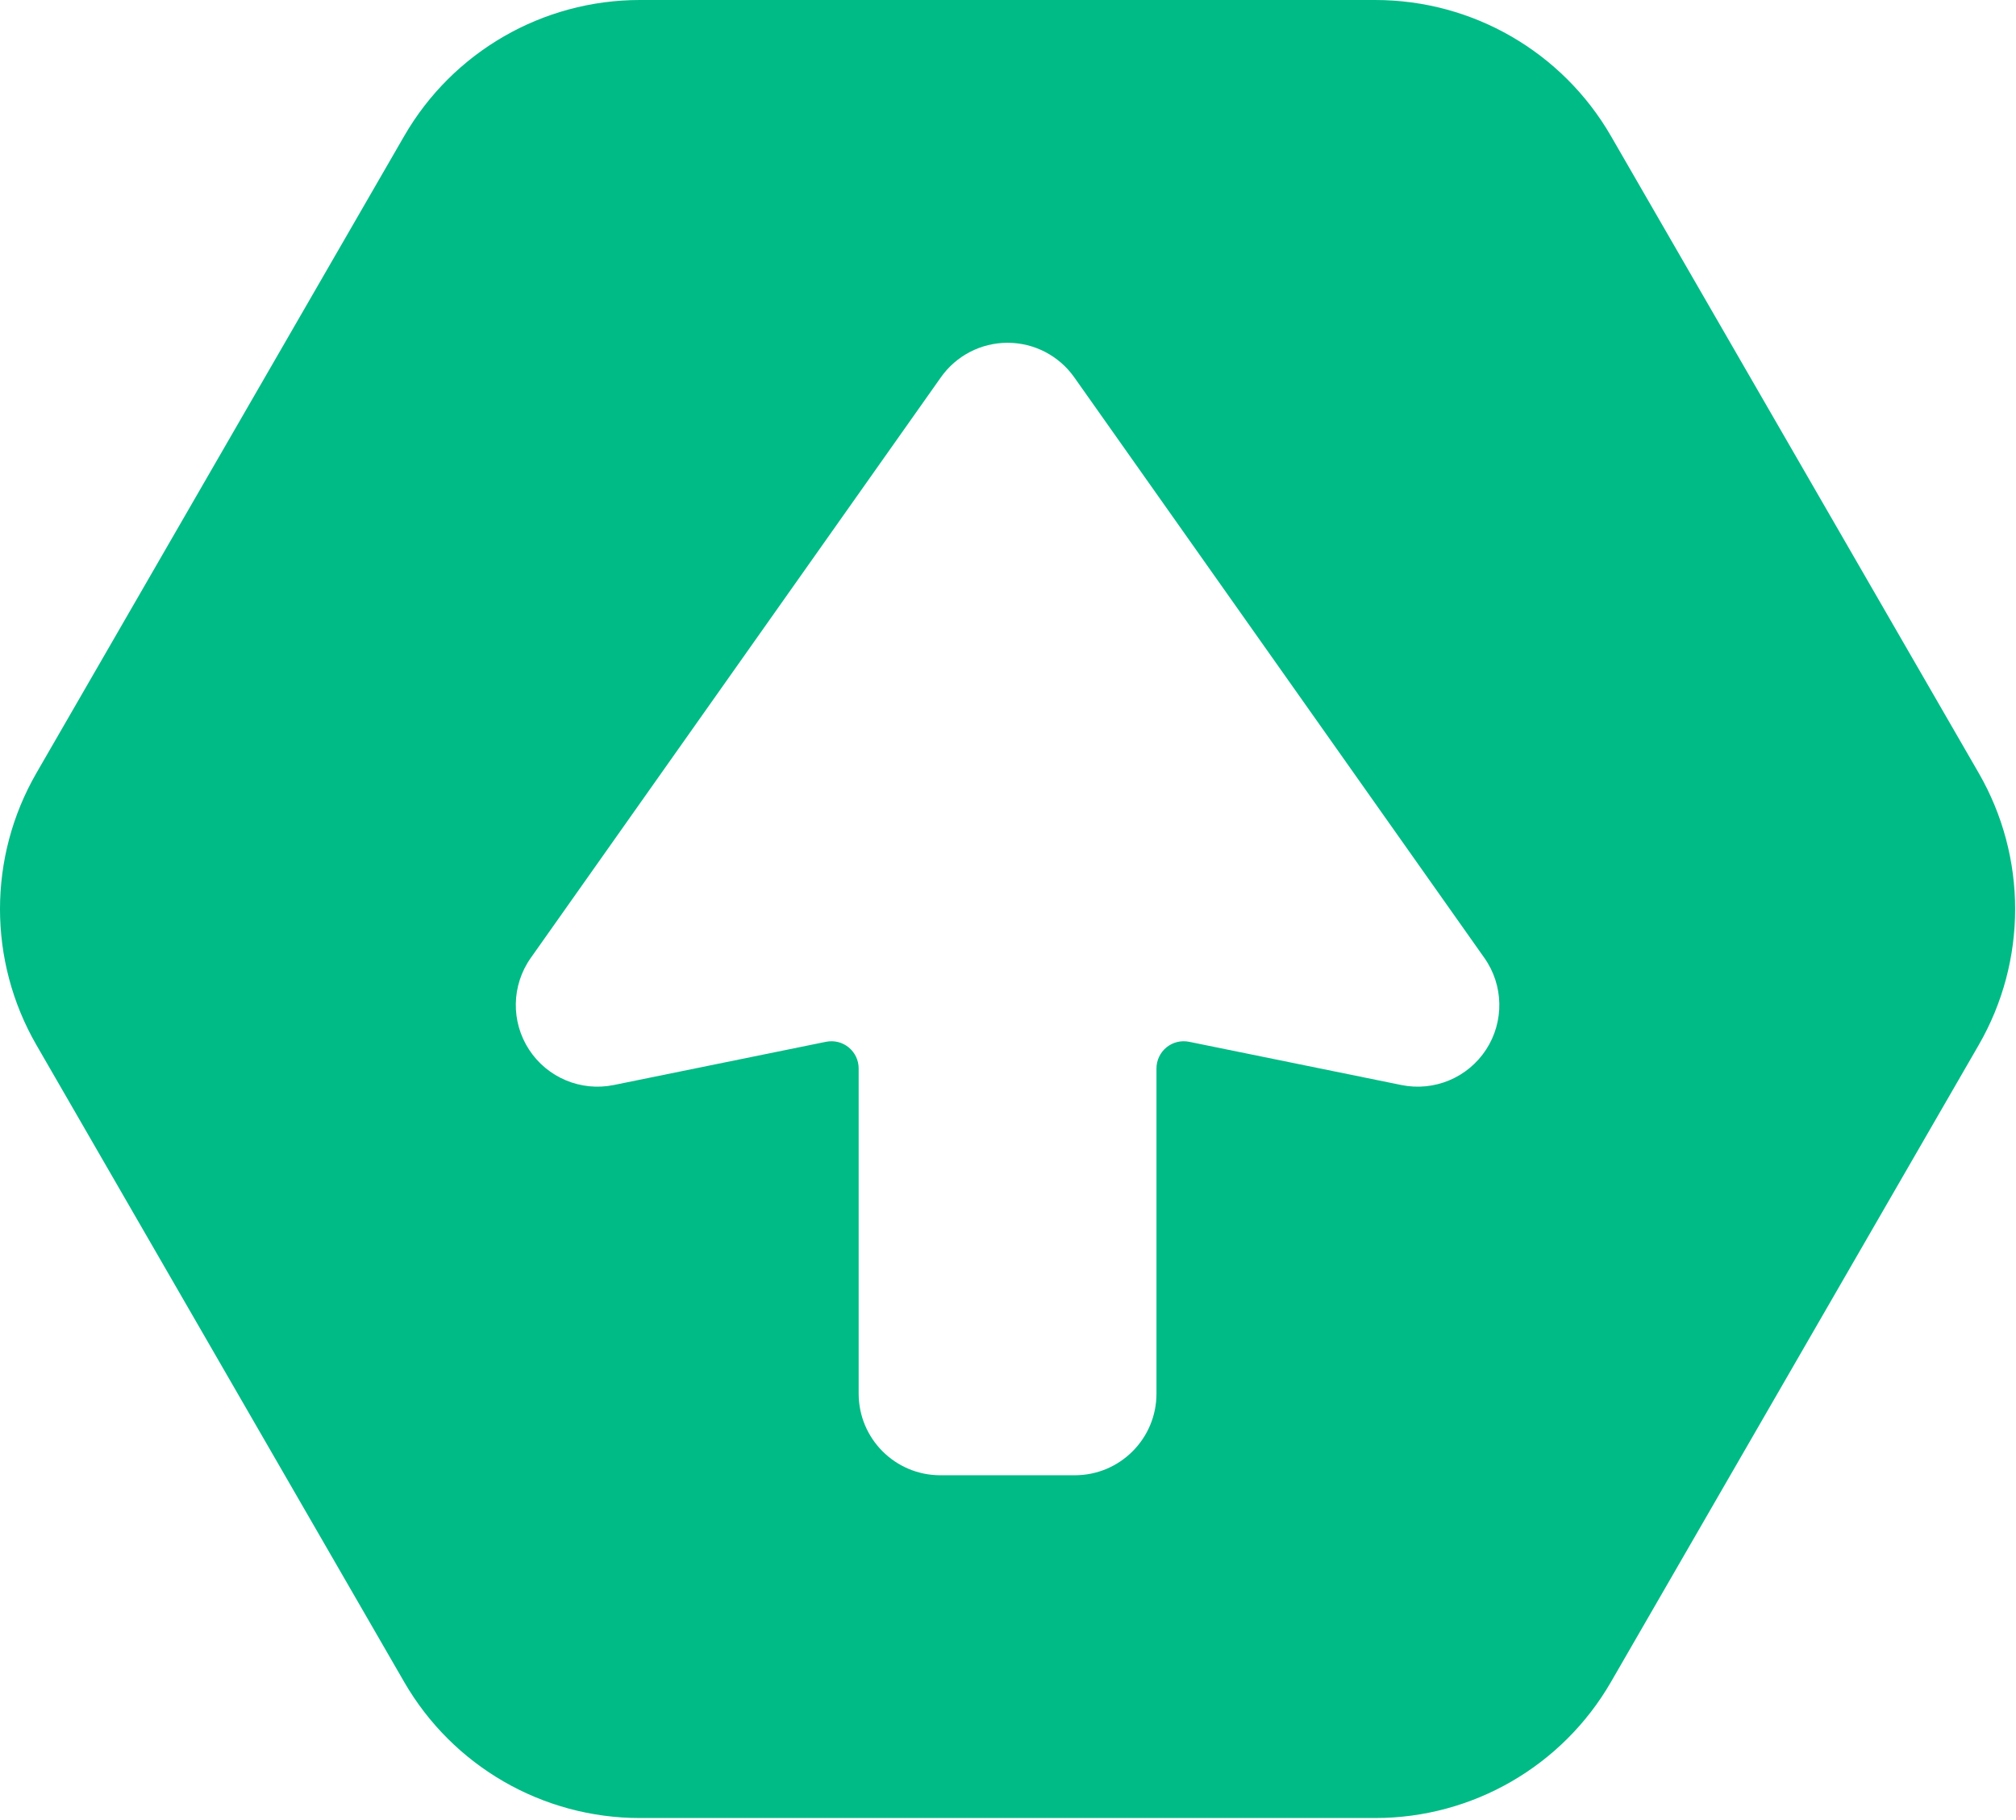 <?xml version="1.0" encoding="UTF-8" standalone="no"?>
<!DOCTYPE svg PUBLIC "-//W3C//DTD SVG 1.1//EN" "http://www.w3.org/Graphics/SVG/1.1/DTD/svg11.dtd">
<svg width="100%" height="100%" viewBox="0 0 875 790" version="1.1" xmlns="http://www.w3.org/2000/svg" xmlns:xlink="http://www.w3.org/1999/xlink" xml:space="preserve" xmlns:serif="http://www.serif.com/" style="fill-rule:evenodd;clip-rule:evenodd;stroke-linejoin:round;stroke-miterlimit:2;">
    <g transform="matrix(1,0,0,1,-18.272,0)">
        <path d="M615.186,0C657.383,0 696.375,22.512 717.473,59.055C760.495,133.572 834.052,260.976 877.074,335.493C898.173,372.036 898.173,417.06 877.074,453.603C834.052,528.12 760.495,655.524 717.473,730.041C696.375,766.585 657.383,789.096 615.186,789.096L295.983,789.096C253.787,789.096 214.795,766.585 193.697,730.041C150.674,655.524 77.118,528.12 34.095,453.603C12.997,417.06 12.997,372.036 34.095,335.493C77.118,260.976 150.674,133.572 193.697,59.055C214.795,22.512 253.787,0 295.983,0L615.186,0ZM520.214,604.884C520.214,624.453 504.35,640.317 484.781,640.317C466.615,640.317 444.554,640.317 426.389,640.317C406.82,640.317 390.956,624.453 390.956,604.884C390.956,562.498 390.956,493.537 390.956,463.749C390.956,460.203 389.363,456.844 386.617,454.601C383.871,452.358 380.262,451.467 376.788,452.175C357.148,456.176 320.058,463.731 284.65,470.944C270.414,473.844 255.85,467.76 247.908,455.595C239.965,443.429 240.254,427.648 248.636,415.782C302.046,340.166 383.595,224.715 426.644,163.77C433.284,154.369 444.076,148.779 455.585,148.779C467.094,148.779 477.886,154.369 484.526,163.77C527.574,224.715 609.123,340.166 662.534,415.782C670.916,427.648 671.205,443.429 663.262,455.595C655.32,467.76 640.756,473.844 626.52,470.944C591.112,463.731 554.022,456.176 534.382,452.175C530.908,451.467 527.299,452.358 524.553,454.601C521.807,456.844 520.214,460.203 520.214,463.749C520.214,493.537 520.214,562.498 520.214,604.884Z" style="fill:rgb(0,187,134);"/>
    </g>
</svg>
